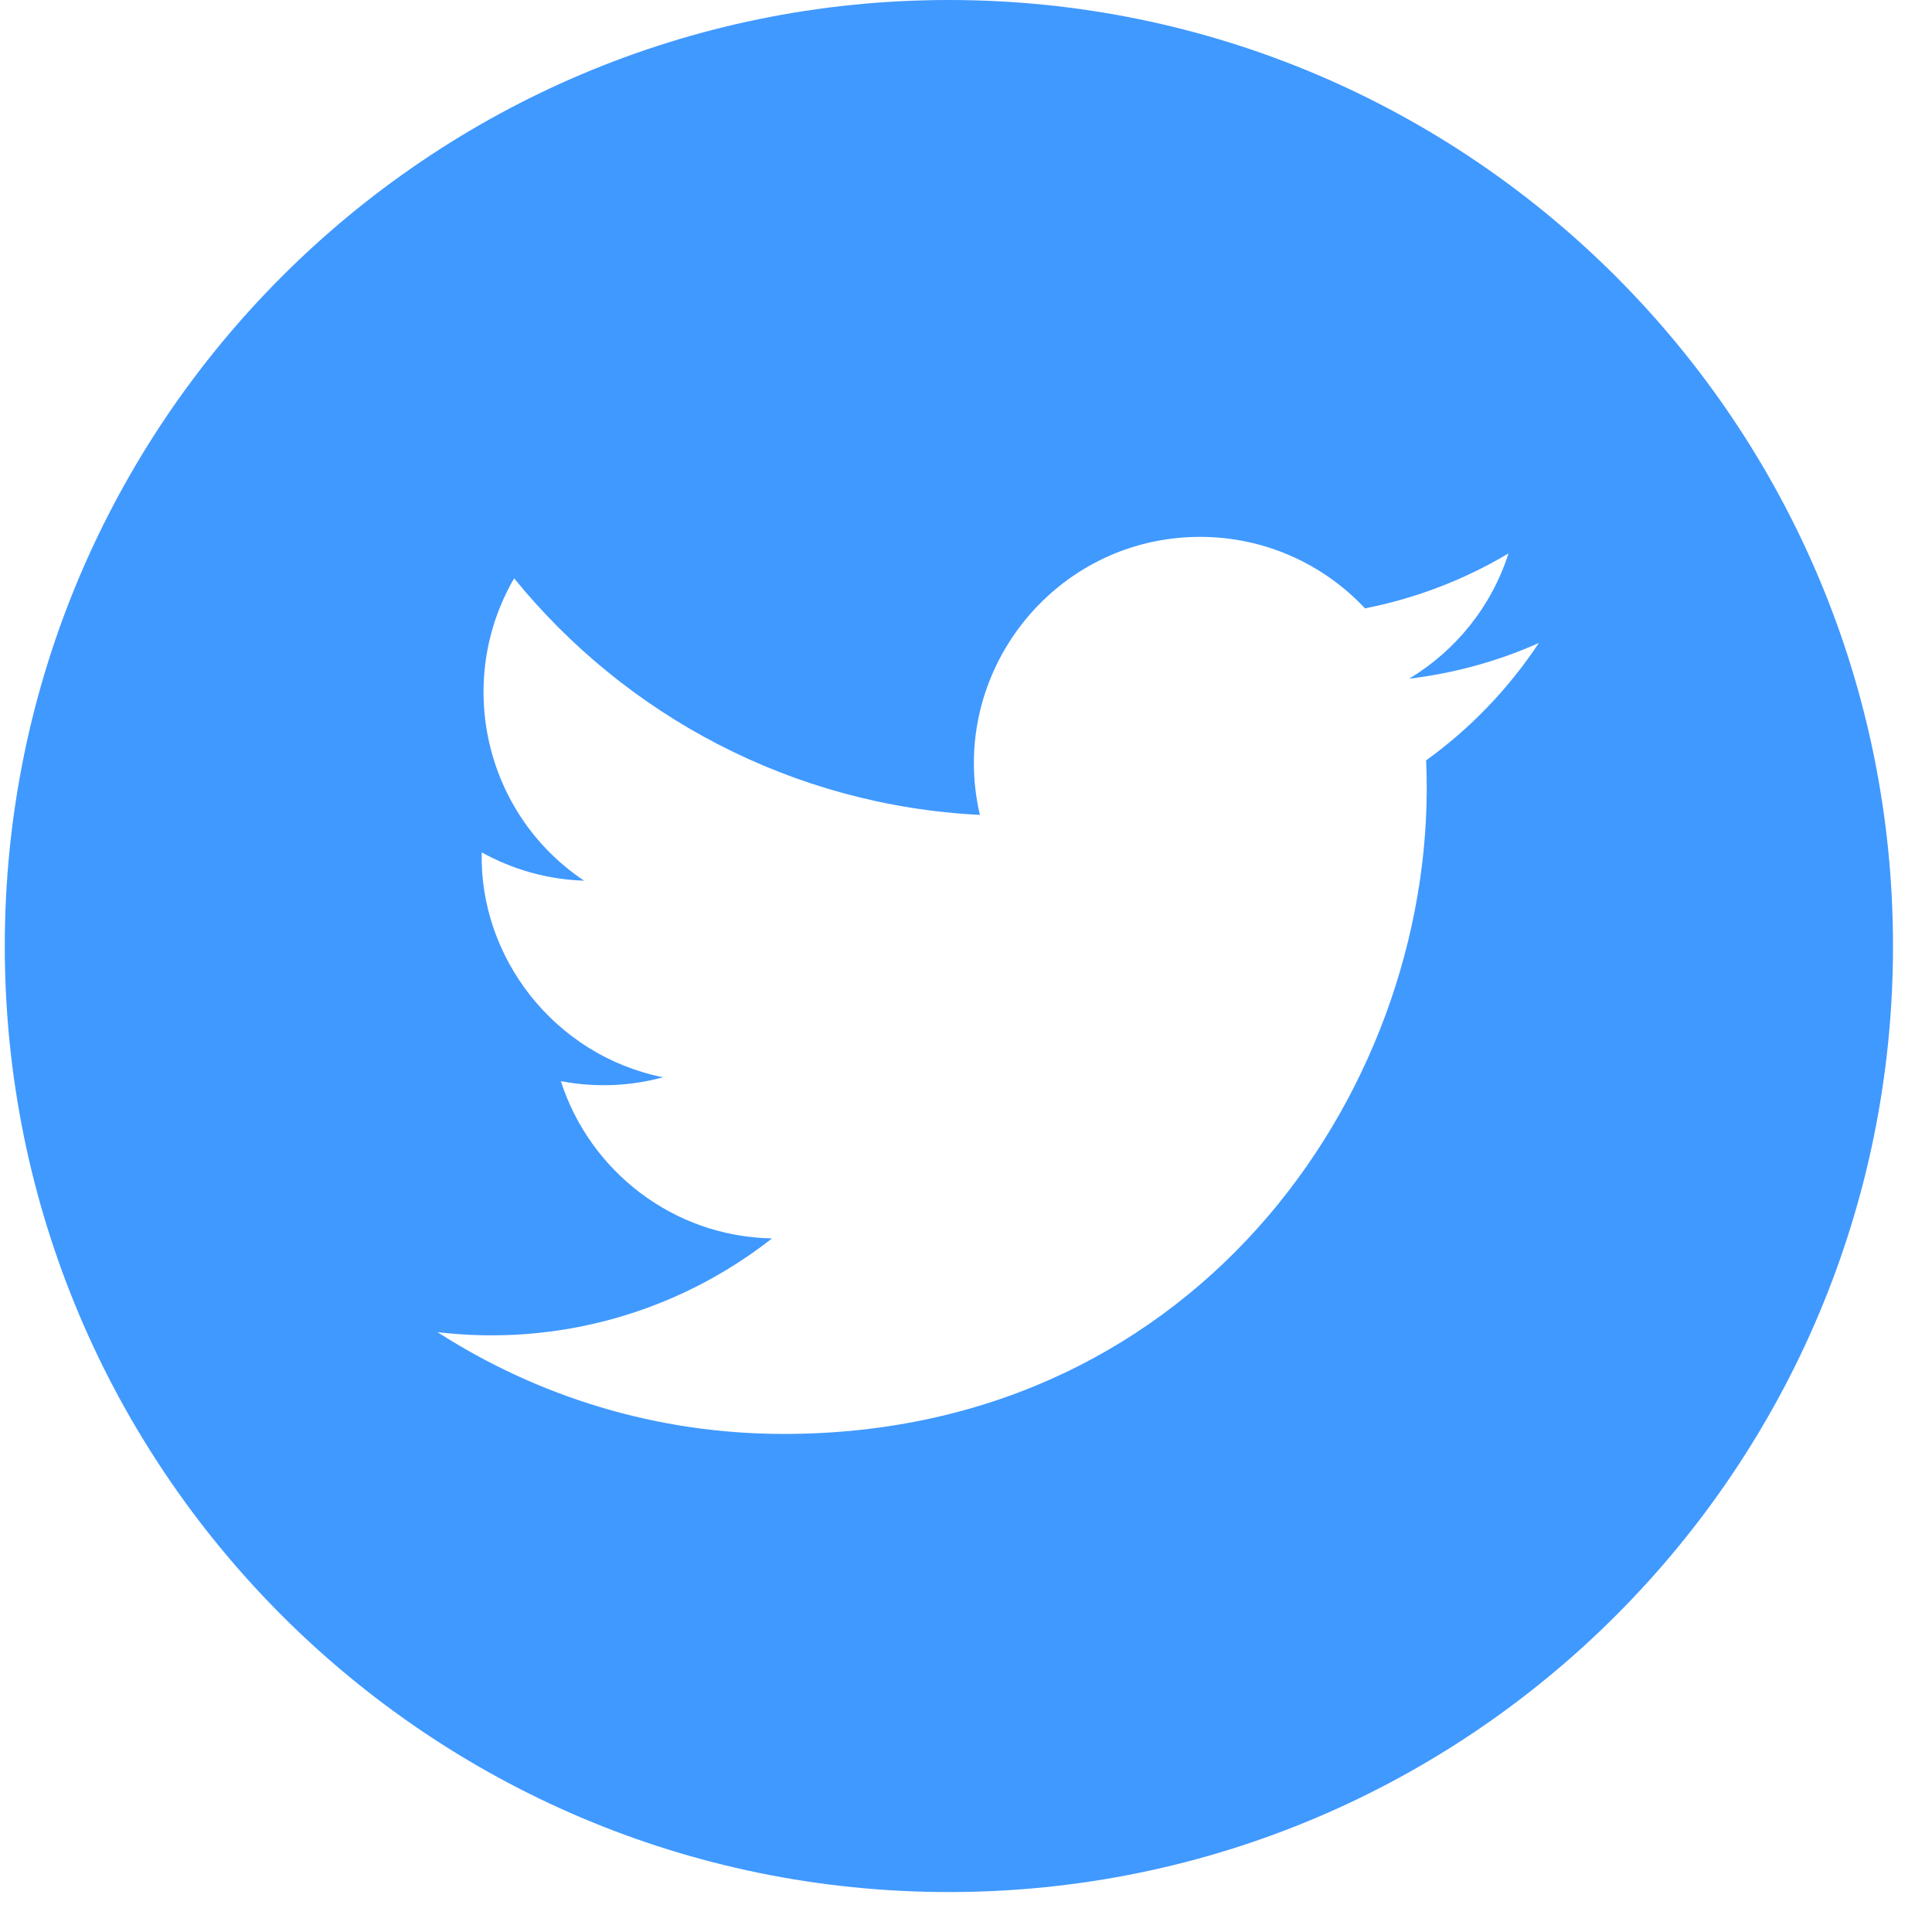 <?xml version="1.0" encoding="UTF-8"?>
<svg width="44px" height="44px" viewBox="0 0 44 44" version="1.1" xmlns="http://www.w3.org/2000/svg" xmlns:xlink="http://www.w3.org/1999/xlink">
    <!-- Generator: Sketch 42 (36781) - http://www.bohemiancoding.com/sketch -->
    <title>Shape</title>
    <desc>Created with Sketch.</desc>
    <defs></defs>
    <g id="Page-1" stroke="none" stroke-width="1" fill="none" fill-rule="evenodd">
        <g id="Home" transform="translate(-1360, -14)" fill="#4099FF">
            <path d="M1381.61,14 C1369.736,14 1360.109,23.647 1360.109,35.545 C1360.109,47.443 1369.736,57.09 1381.61,57.09 C1393.485,57.09 1403.112,47.443 1403.112,35.545 C1403.112,23.647 1393.485,14 1381.61,14 L1381.61,14 Z M1392.479,31.317 C1392.807,38.57 1387.409,46.657 1377.851,46.657 C1374.945,46.657 1372.241,45.802 1369.964,44.339 C1372.694,44.662 1375.42,43.901 1377.582,42.204 C1375.332,42.163 1373.431,40.671 1372.773,38.622 C1373.581,38.777 1374.377,38.732 1375.099,38.534 C1372.624,38.035 1370.915,35.802 1370.971,33.412 C1371.666,33.798 1372.458,34.03 1373.302,34.057 C1371.01,32.522 1370.361,29.489 1371.709,27.171 C1374.246,30.292 1378.039,32.344 1382.316,32.559 C1381.565,29.335 1384.008,26.227 1387.332,26.227 C1388.81,26.227 1390.148,26.853 1391.087,27.855 C1392.259,27.625 1393.363,27.195 1394.355,26.604 C1393.97,27.809 1393.155,28.818 1392.092,29.457 C1393.133,29.331 1394.126,29.055 1395.047,28.643 C1394.359,29.681 1393.488,30.59 1392.479,31.317 L1392.479,31.317 Z" id="Shape"></path>
        </g>
    </g>
</svg>